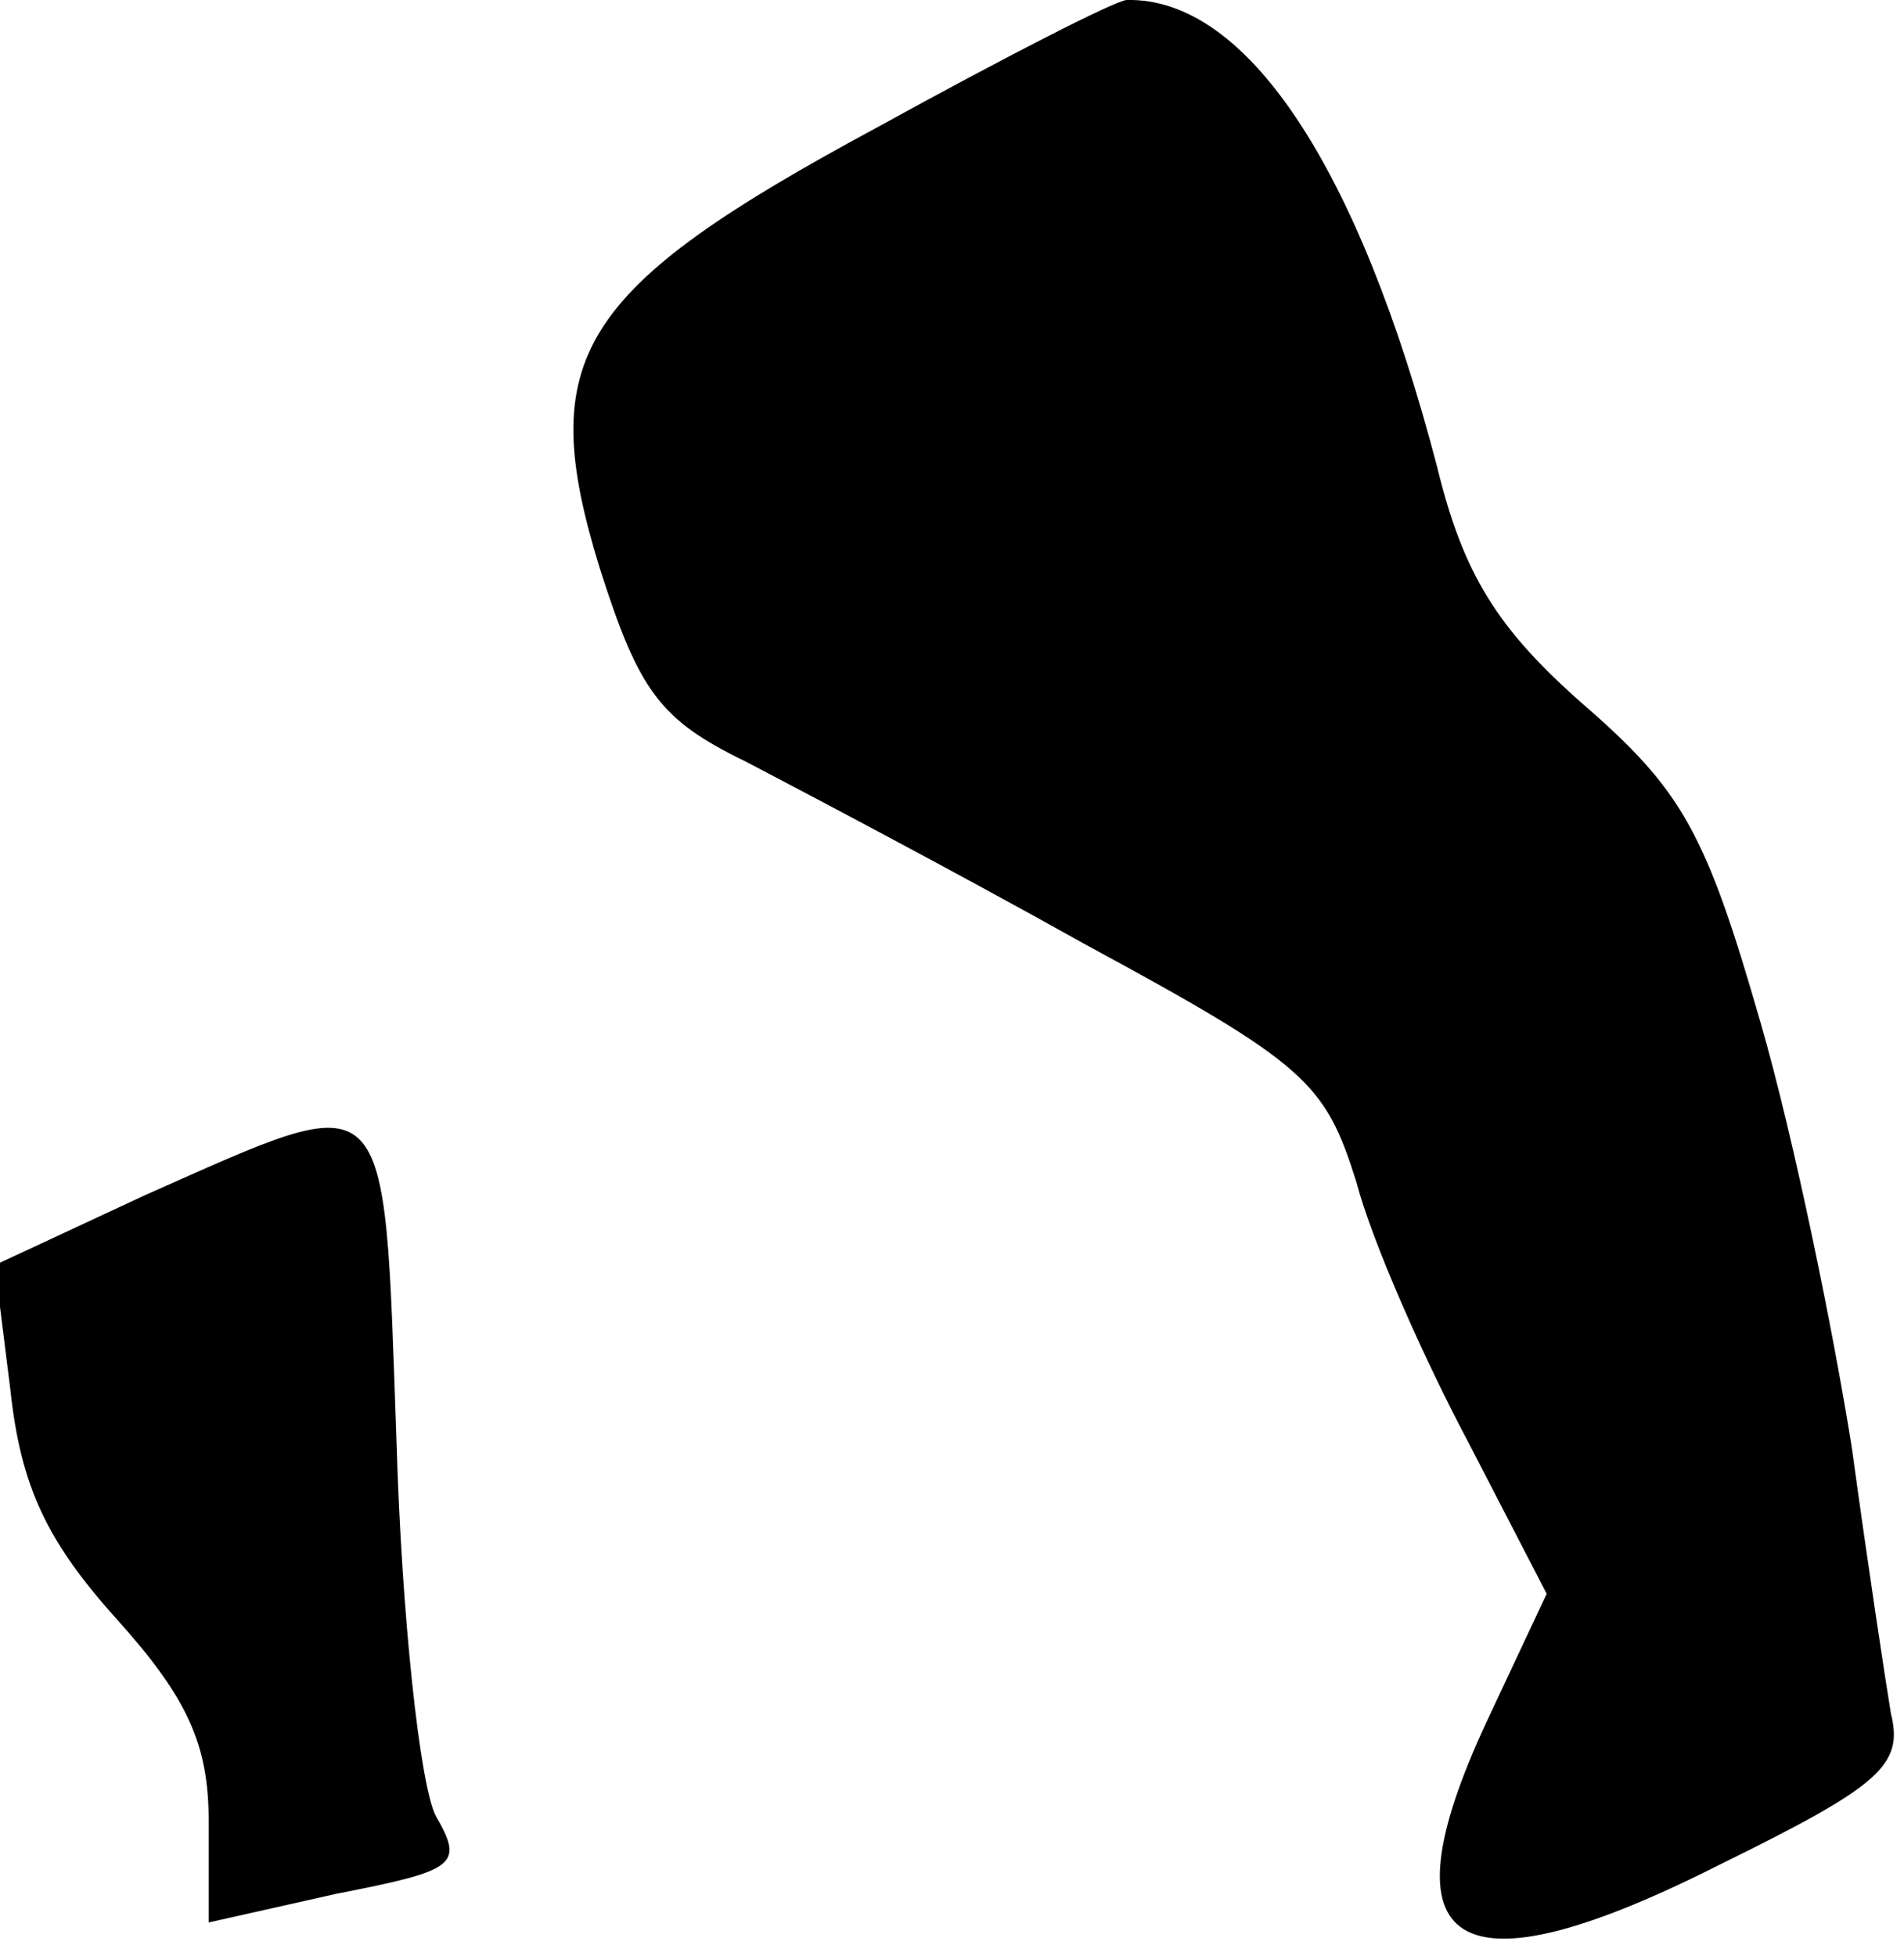 <?xml version="1.0" standalone="no"?>
<!DOCTYPE svg PUBLIC "-//W3C//DTD SVG 20010904//EN"
 "http://www.w3.org/TR/2001/REC-SVG-20010904/DTD/svg10.dtd">
<svg version="1.0" xmlns="http://www.w3.org/2000/svg"
 width="73pt" height="75pt" viewBox="0 0 73 75"
 preserveAspectRatio="xMidYMid meet">
<g transform="translate(0,75) scale(0.1,-0.1)"
fill="#000000" stroke="none">
<path fill="#000000" stroke="none" d="M336 701 c-115 -62 -131 -88 -106 -169
15 -47 23 -58 56 -74 21 -11 80 -42 130 -70 85 -46 92 -53 104 -91 6 -23 26
-68 43 -100 l30 -58 -23 -49 c-41 -88 -12 -106 89 -55 61 30 71 38 66 58 -2
12 -9 58 -15 102 -7 44 -22 118 -35 163 -21 73 -30 89 -68 122 -33 29 -46 50
-56 91 -30 115 -73 180 -119 179 -4 0 -47 -22 -96 -49z"/>
<path fill="#000000" stroke="none" d="M56 292 l-58 -27 6 -48 c4 -37 14 -58
41 -88 27 -30 35 -48 35 -77 l0 -39 49 11 c46 9 49 11 38 30 -6 12 -13 76 -15
144 -5 140 -1 136 -96 94z"/>
</g>
</svg>
